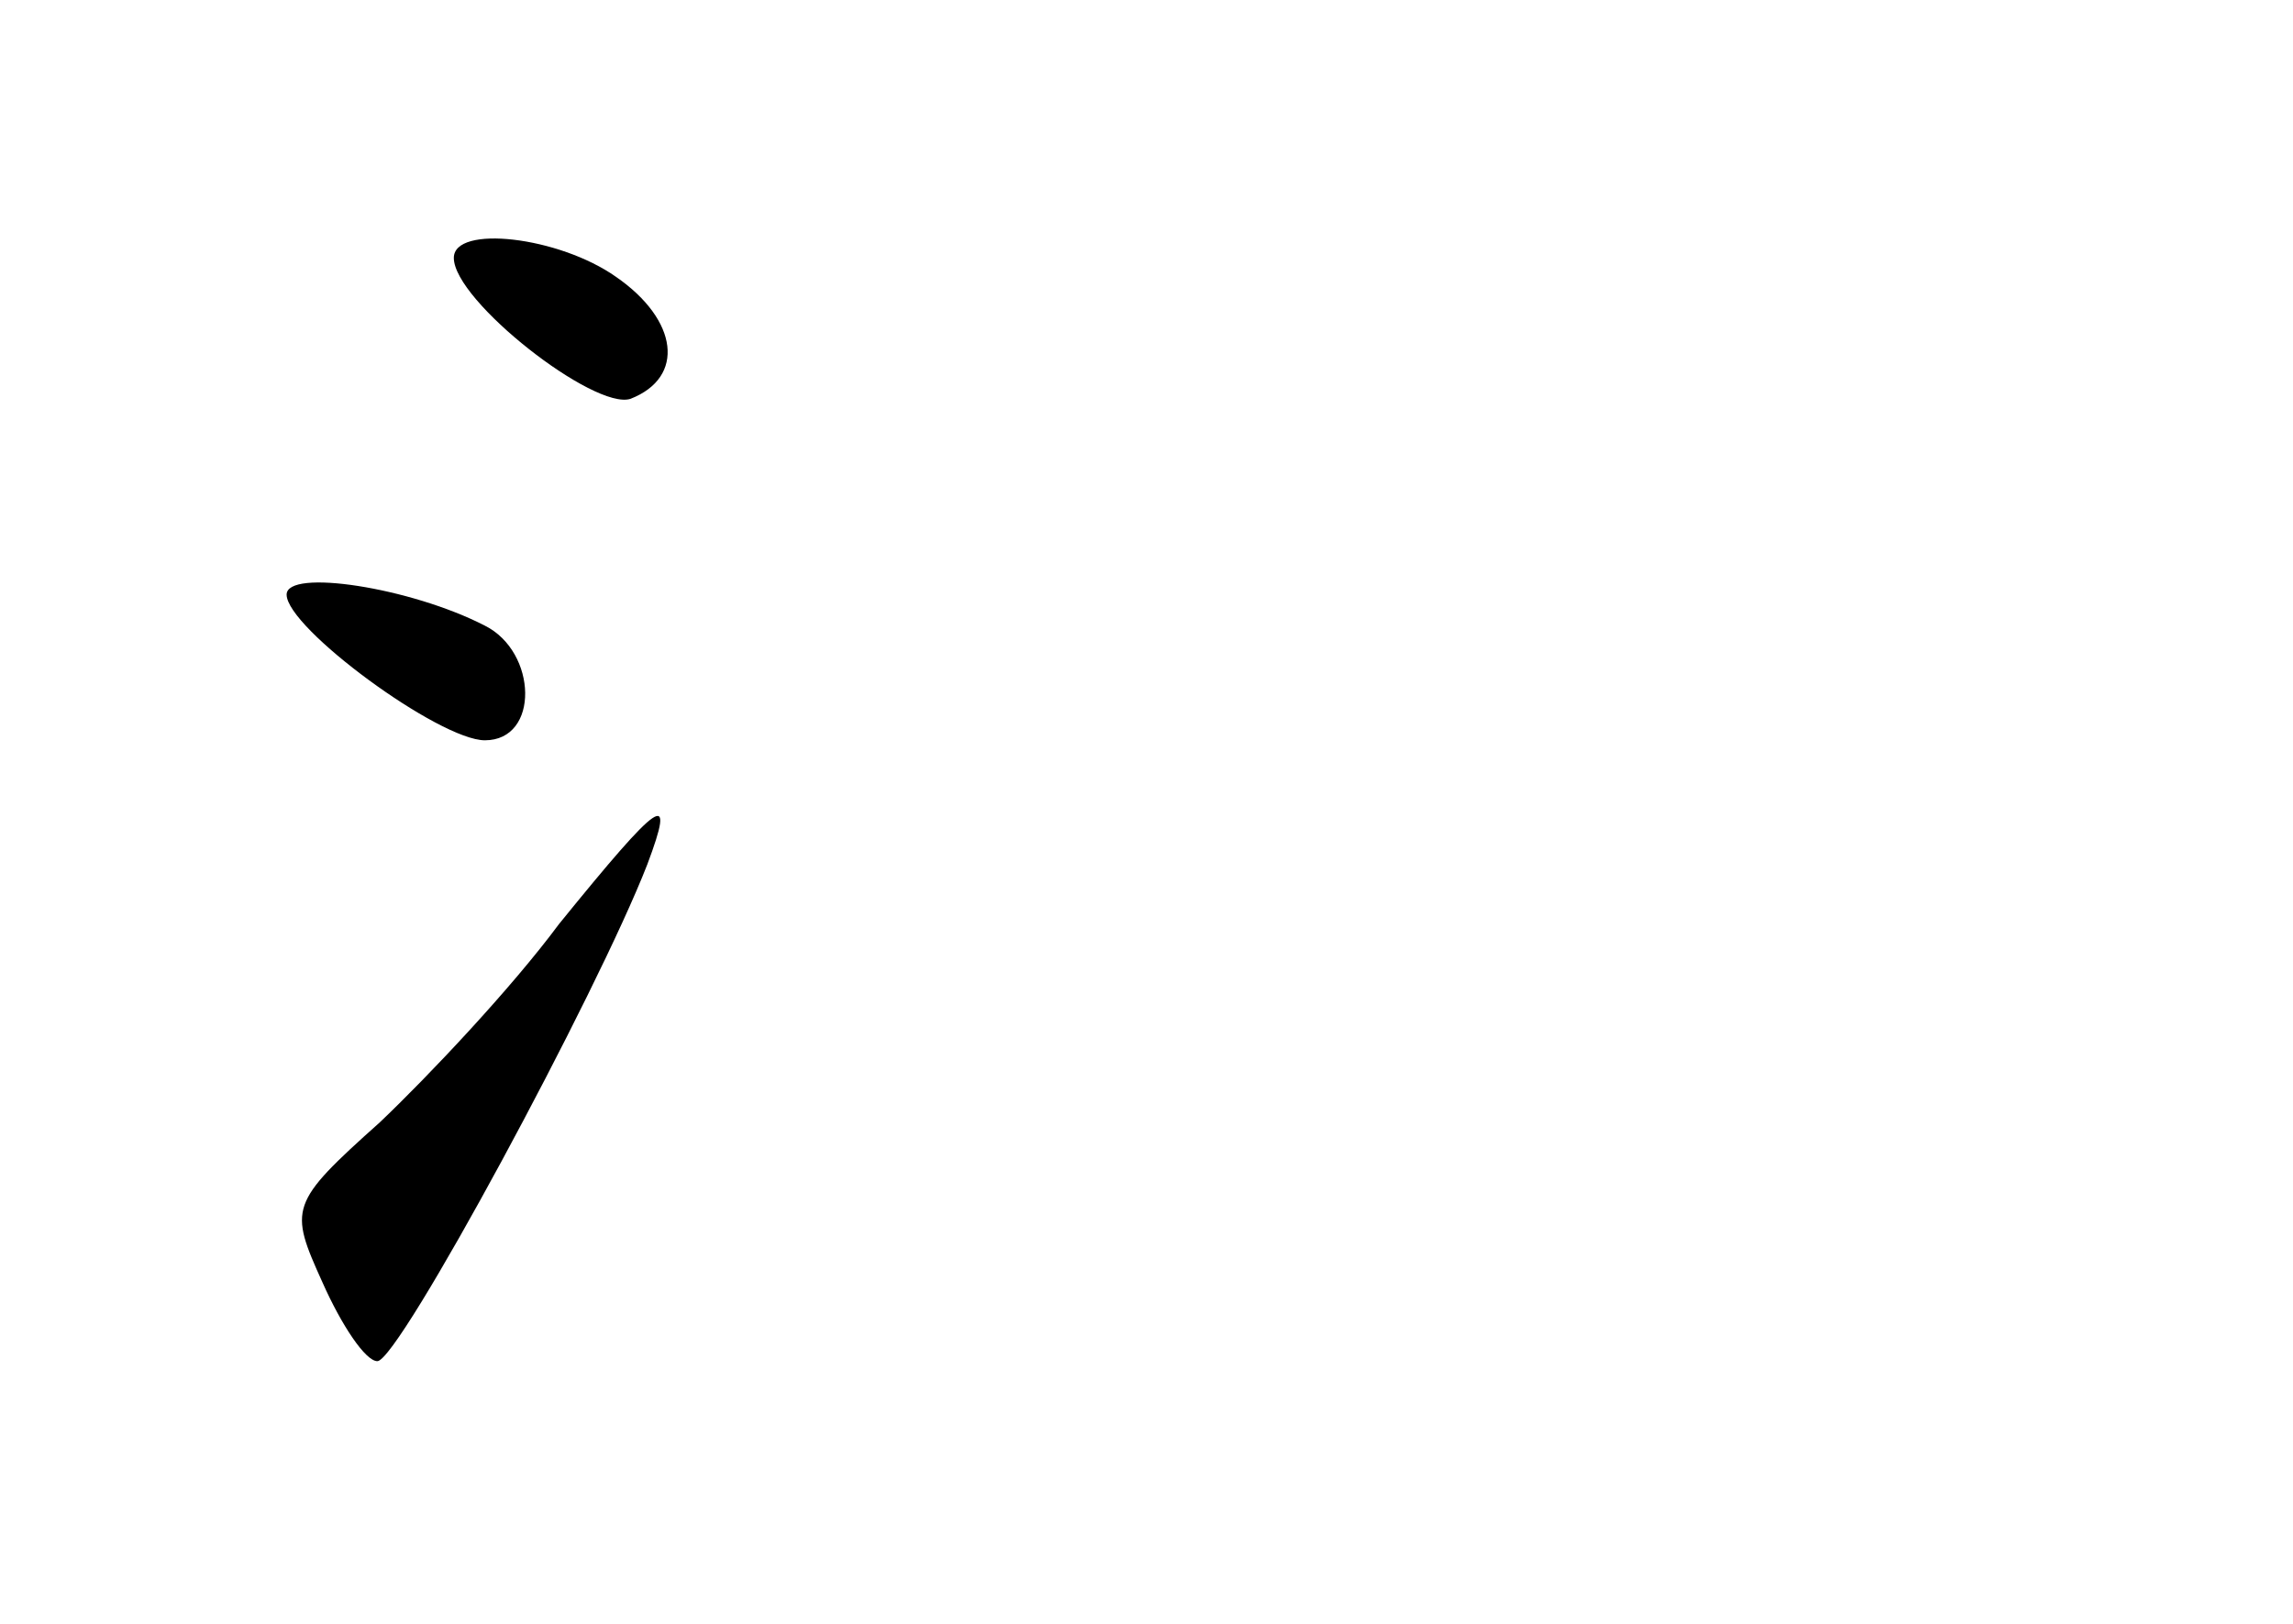 <?xml version="1.0" standalone="no"?>
<!DOCTYPE svg PUBLIC "-//W3C//DTD SVG 20010904//EN"
 "http://www.w3.org/TR/2001/REC-SVG-20010904/DTD/svg10.dtd">
<svg version="1.0" xmlns="http://www.w3.org/2000/svg"
 width="96pt" height="68pt" viewBox="0 0 96 68"
 preserveAspectRatio="xMidYMid meet">
<g transform="translate(0,68) scale(0.1,-0.1)"
fill="#000000" stroke="none">
<path d="M190 572 c0 -18 59 -64 74 -59 23 9 20 33 -6 51 -24 17 -68 22 -68 8z"/>
<path d="M120 431 c0 -14 64 -61 83 -61 23 0 22 37 0 48 -31 16 -83 24 -83 13z"/>
<path d="M234 293 c-20 -27 -55 -64 -75 -83 -38 -34 -38 -36 -24 -67 8 -18 18
-33 23 -33 9 0 92 154 113 208 12 32 6 28 -37 -25z"/>
</g>
</svg>
